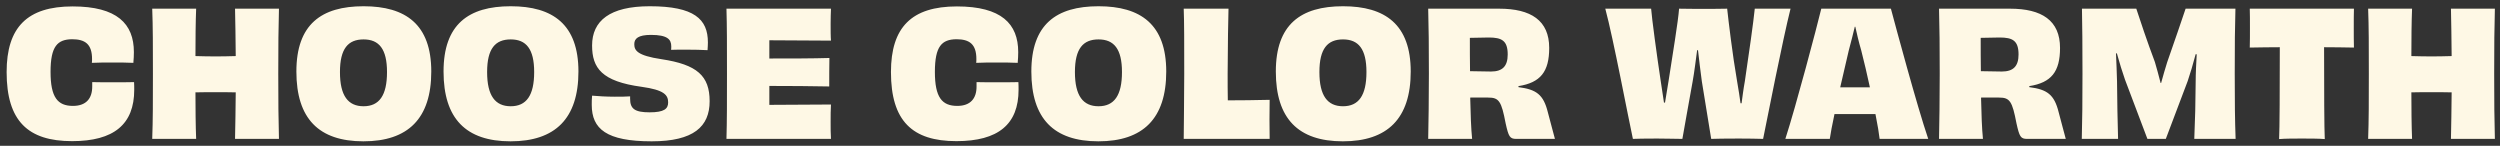 <svg width="360" height="21" viewBox="0 0 360 21" fill="none" xmlns="http://www.w3.org/2000/svg">
<rect x="0" y="0" width="360" height="21" fill="#333333" stroke="none"/>
<path d="M13.28 12.475V11.825C14.28 11.85 15.28 11.85 16.279 11.85C17.279 11.85 18.305 11.85 19.305 11.825C19.329 12.225 19.329 12.6 19.329 12.925C19.329 17.9 16.404 20.325 10.38 20.325C4.029 20.325 0.954 17.425 0.954 10.375C0.954 3.925 3.929 0.925 10.454 0.925C16.855 0.925 19.279 3.425 19.279 7.5C19.279 7.975 19.255 8.5 19.204 9.05C18.204 9 17.18 9 16.204 9C15.204 9 14.229 9 13.229 9.05C13.255 8.85 13.255 8.65 13.255 8.5C13.255 6.375 12.28 5.65 10.38 5.65C8.279 5.675 7.279 6.65 7.279 10.35C7.279 14.025 8.304 15.25 10.505 15.25C12.43 15.25 13.28 14.15 13.28 12.475ZM33.845 1.25H40.17C40.095 3.825 40.07 6.65 40.07 10.625C40.07 14.6 40.095 17.3 40.17 20H33.845C33.895 18.2 33.92 15.475 33.945 13.3C33.045 13.275 32.045 13.275 31.045 13.275C30.045 13.275 29.045 13.275 28.145 13.3C28.145 15.475 28.17 18.175 28.245 20H21.92C22.02 17.3 22.02 14.6 22.02 10.625C22.02 6.65 22.02 3.825 21.92 1.25H28.245C28.17 3 28.145 5.825 28.145 8.075C29.045 8.1 30.045 8.125 31.045 8.125C32.045 8.125 33.045 8.1 33.945 8.075C33.92 5.825 33.895 3 33.845 1.25ZM62.104 10.3C62.104 17.075 58.754 20.35 52.329 20.35C45.904 20.35 42.679 17.075 42.679 10.3C42.679 3.525 46.254 0.9 52.354 0.9C58.429 0.9 62.104 3.525 62.104 10.3ZM52.354 15.3C54.604 15.3 55.729 13.75 55.729 10.375C55.729 7.05 54.579 5.675 52.354 5.675C50.129 5.675 48.954 7 48.954 10.375C48.954 13.8 50.129 15.3 52.354 15.3ZM83.295 10.3C83.295 17.075 79.945 20.35 73.52 20.35C67.095 20.35 63.87 17.075 63.87 10.3C63.87 3.525 67.445 0.9 73.545 0.9C79.62 0.9 83.295 3.525 83.295 10.3ZM73.545 15.3C75.795 15.3 76.92 13.75 76.92 10.375C76.92 7.05 75.77 5.675 73.545 5.675C71.32 5.675 70.145 7 70.145 10.375C70.145 13.8 71.32 15.3 73.545 15.3ZM90.737 13.875V14.225C90.737 15.65 91.386 16.175 93.537 16.175C95.636 16.175 96.212 15.675 96.212 14.75C96.212 13.675 95.636 12.95 92.386 12.5C86.662 11.725 85.261 9.8 85.261 6.55C85.261 3 87.811 0.9 93.561 0.9C99.962 0.9 101.937 2.75 101.937 6.1C101.937 6.45 101.912 6.825 101.887 7.225C101.137 7.175 99.912 7.15 98.837 7.15C97.987 7.15 97.162 7.15 96.636 7.175C96.662 7 96.662 6.825 96.662 6.675C96.662 5.675 96.112 5.025 93.737 5.025C91.912 5.025 91.337 5.55 91.337 6.35C91.337 7.25 91.737 8 95.261 8.525C100.387 9.3 102.187 10.925 102.187 14.575C102.187 18.225 99.886 20.35 93.837 20.35C87.337 20.35 85.212 18.575 85.212 15.1C85.212 14.675 85.212 14.225 85.261 13.775C86.087 13.85 87.337 13.925 88.511 13.925C89.362 13.925 90.162 13.925 90.737 13.875ZM104.61 1.25H119.66C119.635 1.775 119.61 2.725 119.61 3.45C119.61 4.225 119.61 5.3 119.66 5.85C116.61 5.825 113.285 5.8 110.785 5.8V8.425C113.76 8.425 116.985 8.425 119.435 8.35C119.41 9.275 119.41 11.45 119.41 12.45C116.985 12.4 113.735 12.375 110.785 12.375V15.1C113.31 15.1 116.81 15.075 119.66 15.05C119.61 15.65 119.61 16.75 119.61 17.625C119.61 18.375 119.61 19.375 119.66 20H104.61C104.685 17.475 104.685 14.625 104.685 10.625C104.685 6.65 104.685 3.675 104.61 1.25ZM140.623 12.475V11.825C141.623 11.85 142.623 11.85 143.623 11.85C144.623 11.85 145.648 11.85 146.648 11.825C146.673 12.225 146.673 12.6 146.673 12.925C146.673 17.9 143.748 20.325 137.723 20.325C131.373 20.325 128.298 17.425 128.298 10.375C128.298 3.925 131.273 0.925 137.798 0.925C144.198 0.925 146.623 3.425 146.623 7.5C146.623 7.975 146.598 8.5 146.548 9.05C145.548 9 144.523 9 143.548 9C142.548 9 141.573 9 140.573 9.05C140.598 8.85 140.598 8.65 140.598 8.5C140.598 6.375 139.623 5.65 137.723 5.65C135.623 5.675 134.623 6.65 134.623 10.35C134.623 14.025 135.648 15.25 137.848 15.25C139.773 15.25 140.623 14.15 140.623 12.475ZM167.939 10.3C167.939 17.075 164.589 20.35 158.164 20.35C151.739 20.35 148.514 17.075 148.514 10.3C148.514 3.525 152.089 0.9 158.189 0.9C164.264 0.9 167.939 3.525 167.939 10.3ZM158.189 15.3C160.439 15.3 161.564 13.75 161.564 10.375C161.564 7.05 160.414 5.675 158.189 5.675C155.964 5.675 154.789 7 154.789 10.375C154.789 13.8 155.964 15.3 158.189 15.3ZM170.455 1.25H176.905C176.855 2.65 176.805 6.45 176.78 10.6C176.78 11.925 176.78 13.275 176.805 14.45C178.53 14.45 180.83 14.425 182.83 14.375C182.83 15.3 182.805 16.25 182.805 17.175C182.805 18.125 182.83 19.05 182.83 20H170.455C170.455 18.475 170.53 14.625 170.53 10.625C170.53 6.325 170.53 3.05 170.455 1.25ZM203.144 10.3C203.144 17.075 199.794 20.35 193.369 20.35C186.944 20.35 183.719 17.075 183.719 10.3C183.719 3.525 187.294 0.9 193.394 0.9C199.469 0.9 203.144 3.525 203.144 10.3ZM193.394 15.3C195.644 15.3 196.769 13.75 196.769 10.375C196.769 7.05 195.619 5.675 193.394 5.675C191.169 5.675 189.994 7 189.994 10.375C189.994 13.8 191.169 15.3 193.394 15.3ZM214.71 10.3C216.36 10.3 217.11 9.525 217.11 7.85C217.11 5.85 216.26 5.4 214.385 5.4C213.86 5.4 212.635 5.425 211.66 5.45C211.66 7.075 211.66 8.7 211.685 10.25C212.385 10.275 213.485 10.275 214.71 10.3ZM218.66 12.4V12.55C221.235 12.875 222.26 13.625 222.885 16.15C223.285 17.575 223.66 19.15 223.91 20H218.335C217.41 20 217.235 19.675 216.81 17.75C216.21 14.6 215.86 14.05 214.335 14.05C213.435 14.05 212.91 14.025 211.71 14.05C211.76 16.45 211.835 18.525 211.985 20H205.66C205.71 17.275 205.76 14.625 205.76 10.625C205.76 6.65 205.735 3.95 205.66 1.25H215.885C220.46 1.25 223.085 2.95 223.085 6.9C223.085 10.325 221.835 11.9 218.66 12.4ZM252.687 1.25H257.837C256.737 5.6 254.437 17.275 253.887 20C253.012 19.975 251.787 19.95 250.387 19.95C248.437 19.95 247.012 19.975 246.412 20C246.162 18.525 245.587 14.925 245.062 11.7C244.862 10.3 244.687 8.675 244.512 7.225H244.387C244.187 8.7 243.987 10.375 243.737 11.75C243.187 14.85 242.537 18.375 242.262 20C241.437 20 239.962 19.95 238.612 19.95C236.787 19.95 235.712 19.975 235.137 20C234.462 16.9 232.337 5.625 231.162 1.25H237.762C237.862 2.625 238.587 7.975 239.137 11.625C239.312 12.75 239.462 13.875 239.612 14.775H239.762C239.912 13.85 240.087 12.75 240.287 11.575C240.837 7.975 241.662 3.05 241.787 1.25C242.662 1.275 244.412 1.275 245.412 1.275C246.412 1.275 247.887 1.275 248.712 1.25C248.887 2.9 249.487 7.95 250.137 11.675C250.362 12.925 250.512 14 250.637 14.875H250.787C250.912 13.975 251.037 12.9 251.262 11.675C251.812 7.975 252.512 3.075 252.687 1.25ZM267.115 12.575H269.265C268.865 10.75 268.44 8.875 268.015 7.25C267.64 5.975 267.365 4.75 267.165 3.85H267.09C266.865 4.75 266.59 5.95 266.215 7.3C265.84 8.925 265.415 10.775 264.99 12.575H267.115ZM277.665 20H270.665C270.59 19.325 270.39 18.025 270.065 16.425C268.99 16.425 267.94 16.425 267.115 16.425C266.34 16.425 265.265 16.425 264.165 16.425C263.84 17.975 263.59 19.25 263.49 20H257.09C258.615 15.3 261.64 3.85 262.265 1.25H272.29C272.99 3.875 276.04 15.225 277.665 20ZM288.27 10.3C289.92 10.3 290.67 9.525 290.67 7.85C290.67 5.85 289.82 5.4 287.945 5.4C287.42 5.4 286.195 5.425 285.22 5.45C285.22 7.075 285.22 8.7 285.245 10.25C285.945 10.275 287.045 10.275 288.27 10.3ZM292.22 12.4V12.55C294.795 12.875 295.82 13.625 296.445 16.15C296.845 17.575 297.22 19.15 297.47 20H291.895C290.97 20 290.795 19.675 290.37 17.75C289.77 14.6 289.42 14.05 287.895 14.05C286.995 14.05 286.47 14.025 285.27 14.05C285.32 16.45 285.395 18.525 285.545 20H279.22C279.27 17.275 279.32 14.625 279.32 10.625C279.32 6.65 279.295 3.95 279.22 1.25H289.445C294.02 1.25 296.645 2.95 296.645 6.9C296.645 10.325 295.395 11.9 292.22 12.4ZM321.927 20H315.977C316.102 17.1 316.152 14.9 316.177 11.8C316.177 10.575 316.252 9.175 316.327 7.825L316.177 7.8C315.802 9.225 315.377 10.65 315.027 11.675L311.877 20H309.227L306.002 11.475C305.627 10.425 305.202 9.025 304.827 7.675L304.702 7.7C304.752 9.05 304.827 10.35 304.852 11.725C304.877 14.875 304.927 17.15 305.002 20H299.777C299.852 17.3 299.877 14.575 299.877 10.6C299.877 6.5 299.852 3.7 299.802 1.25H307.627C308.202 3 309.152 5.875 310.302 8.925C310.552 9.75 310.852 10.875 311.127 11.95H311.202C311.502 10.875 311.802 9.8 312.077 8.95C313.127 5.95 314.152 2.975 314.727 1.25H321.902C321.827 3.7 321.802 6.5 321.802 10.6C321.802 14.575 321.827 17.3 321.927 20ZM323.967 1.25H338.967C338.942 1.95 338.942 3.025 338.942 4C338.942 4.925 338.942 6.1 338.967 6.85C337.492 6.825 336.017 6.8 334.667 6.8C334.667 12.825 334.692 18.675 334.767 20.025C333.892 19.95 332.467 19.95 331.467 19.95C330.467 19.95 329.092 19.95 328.192 20.025C328.267 18.675 328.292 12.85 328.292 6.8C326.942 6.8 325.467 6.825 323.967 6.85C323.992 6.1 323.992 4.925 323.992 4C323.992 3.025 323.992 1.95 323.967 1.25ZM352.937 1.25H359.262C359.187 3.825 359.162 6.65 359.162 10.625C359.162 14.6 359.187 17.3 359.262 20H352.937C352.987 18.2 353.012 15.475 353.037 13.3C352.137 13.275 351.137 13.275 350.137 13.275C349.137 13.275 348.137 13.275 347.237 13.3C347.237 15.475 347.262 18.175 347.337 20H341.012C341.112 17.3 341.112 14.6 341.112 10.625C341.112 6.65 341.112 3.825 341.012 1.25H347.337C347.262 3 347.237 5.825 347.237 8.075C348.137 8.1 349.137 8.125 350.137 8.125C351.137 8.125 352.137 8.1 353.037 8.075C353.012 5.825 352.987 3 352.937 1.25Z" fill="#FEF8E5"/>
</svg>
